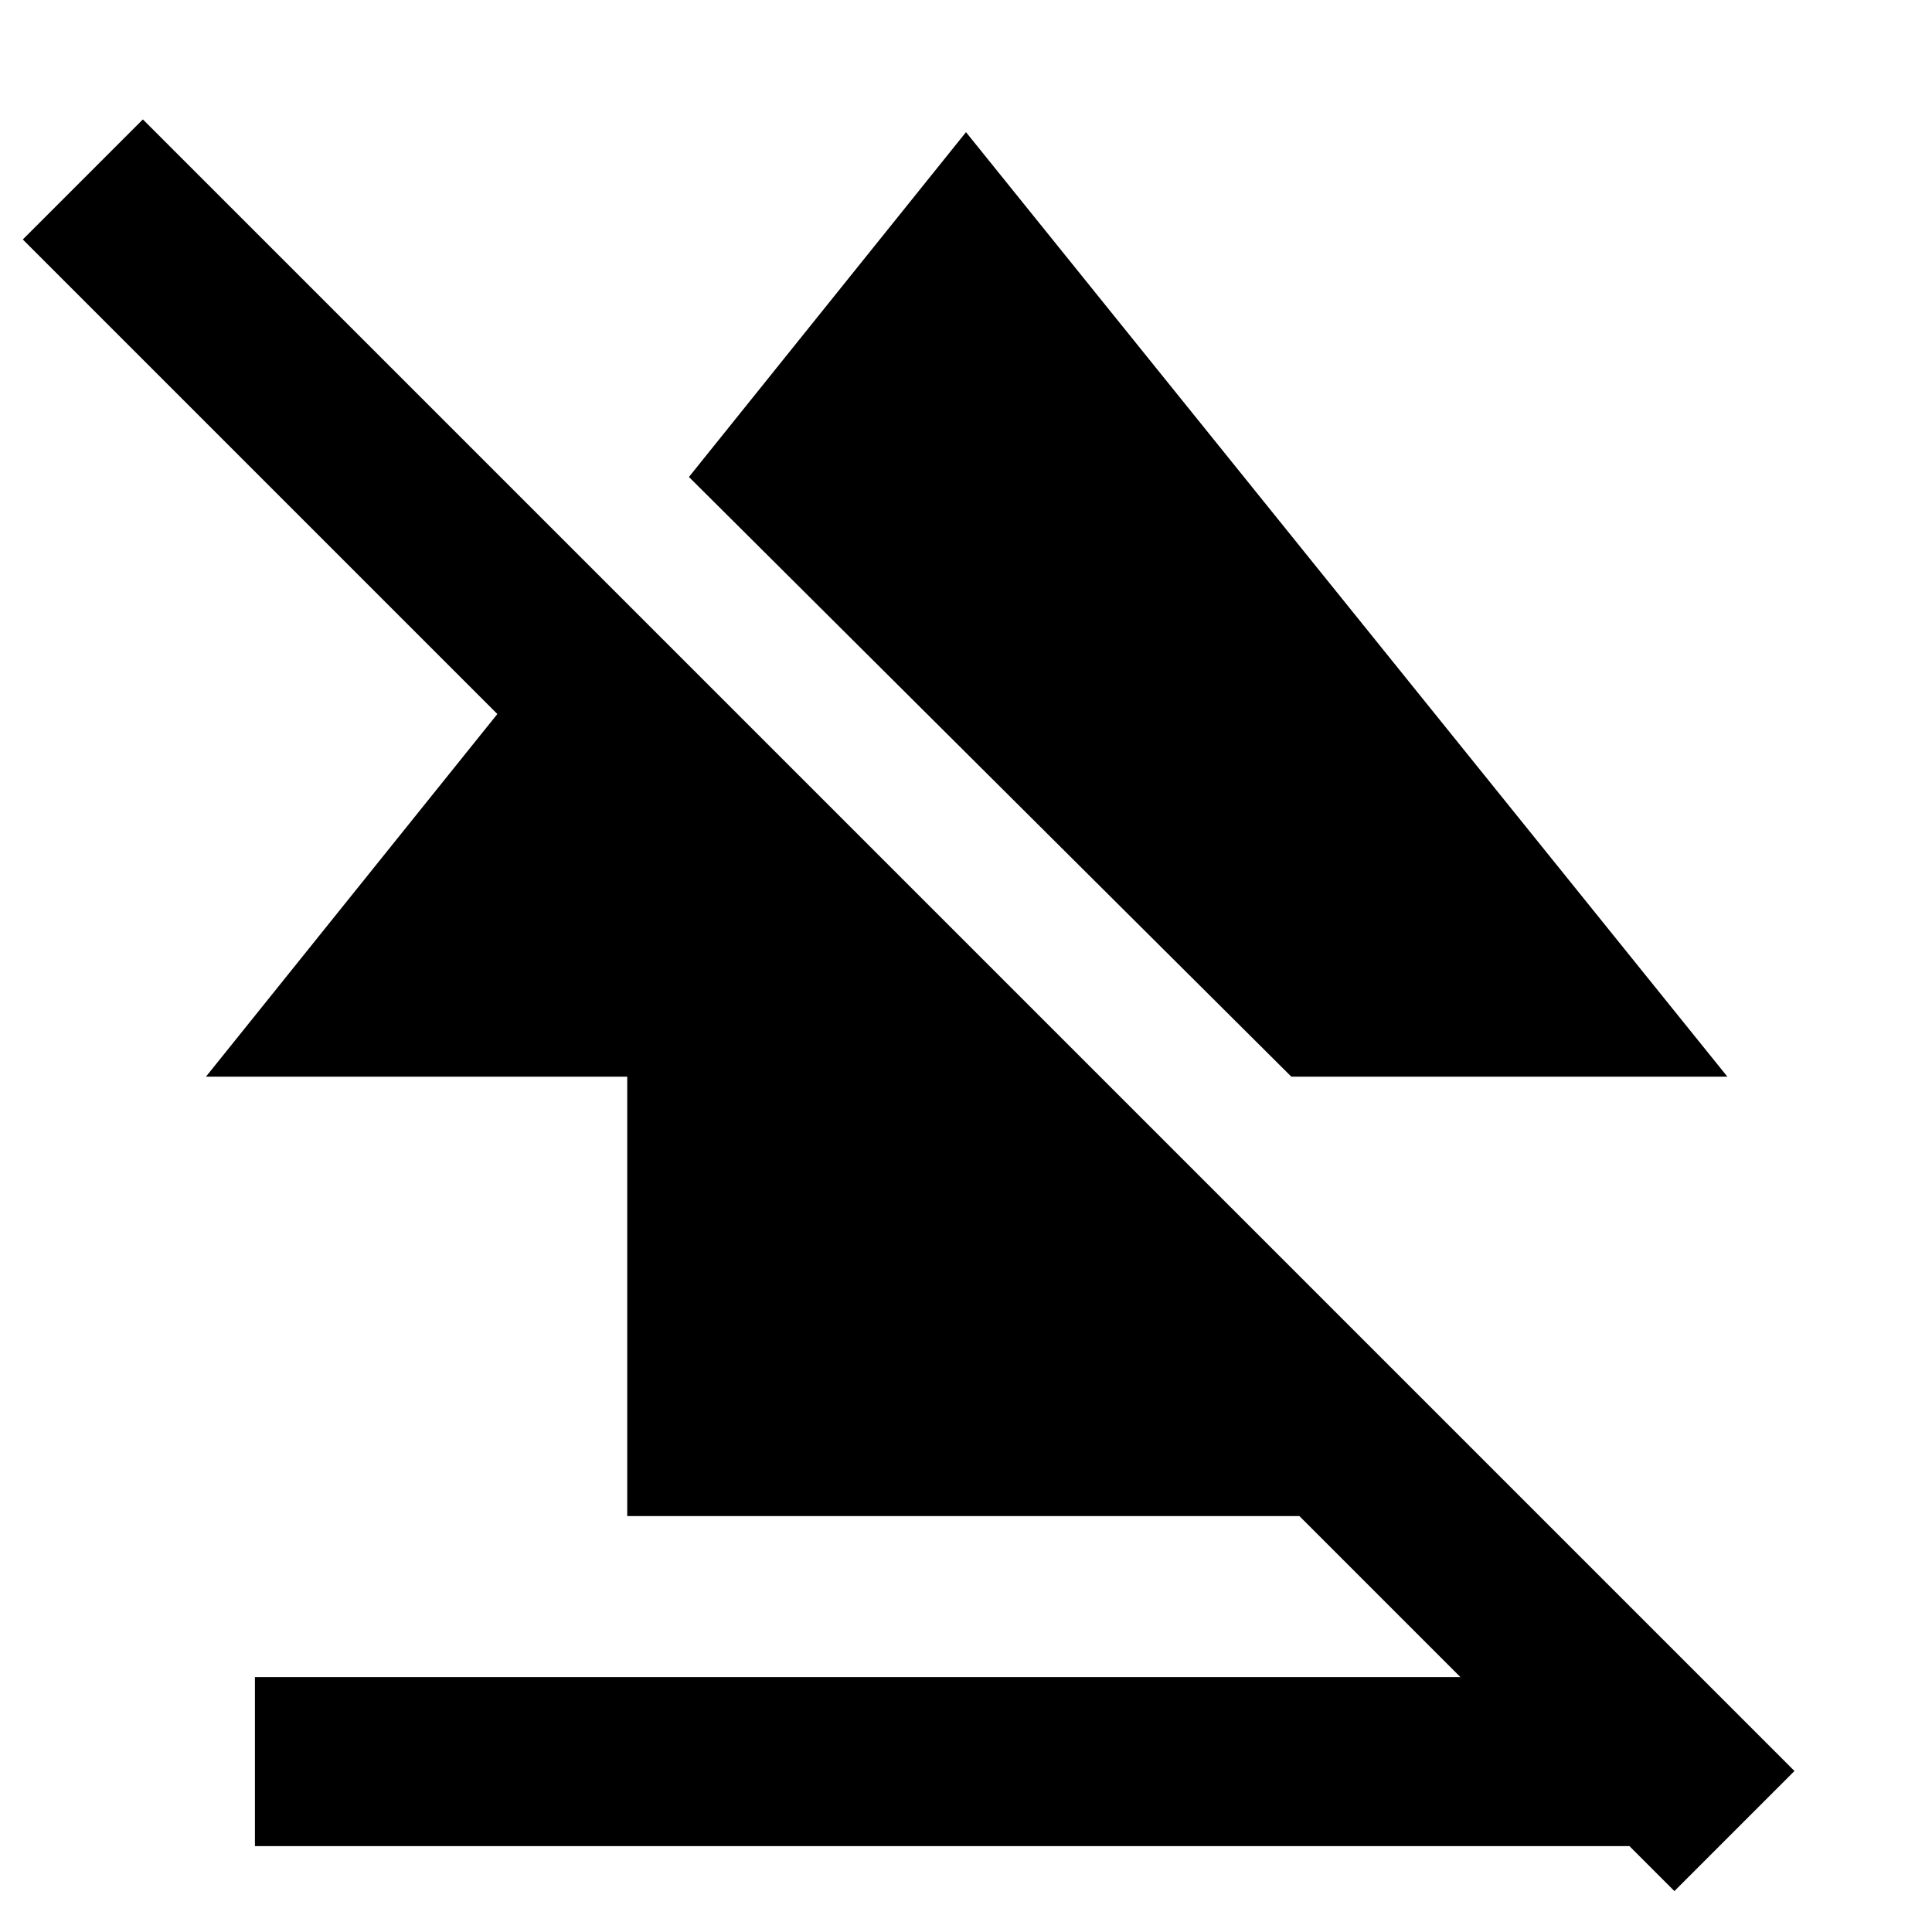 <svg xmlns="http://www.w3.org/2000/svg" height="40" viewBox="0 -960 960 960" width="40"><path d="M126.67-42.67v-84h706.66v84H126.67Zm185-164V-425H102.33L300-671l349 348.33v116H311.67Zm330-218.33L342.33-723 480-894.33 858.33-425H641.67ZM832-20.33 11.33-841 71-900.67 891.67-80 832-20.33Z"/></svg>